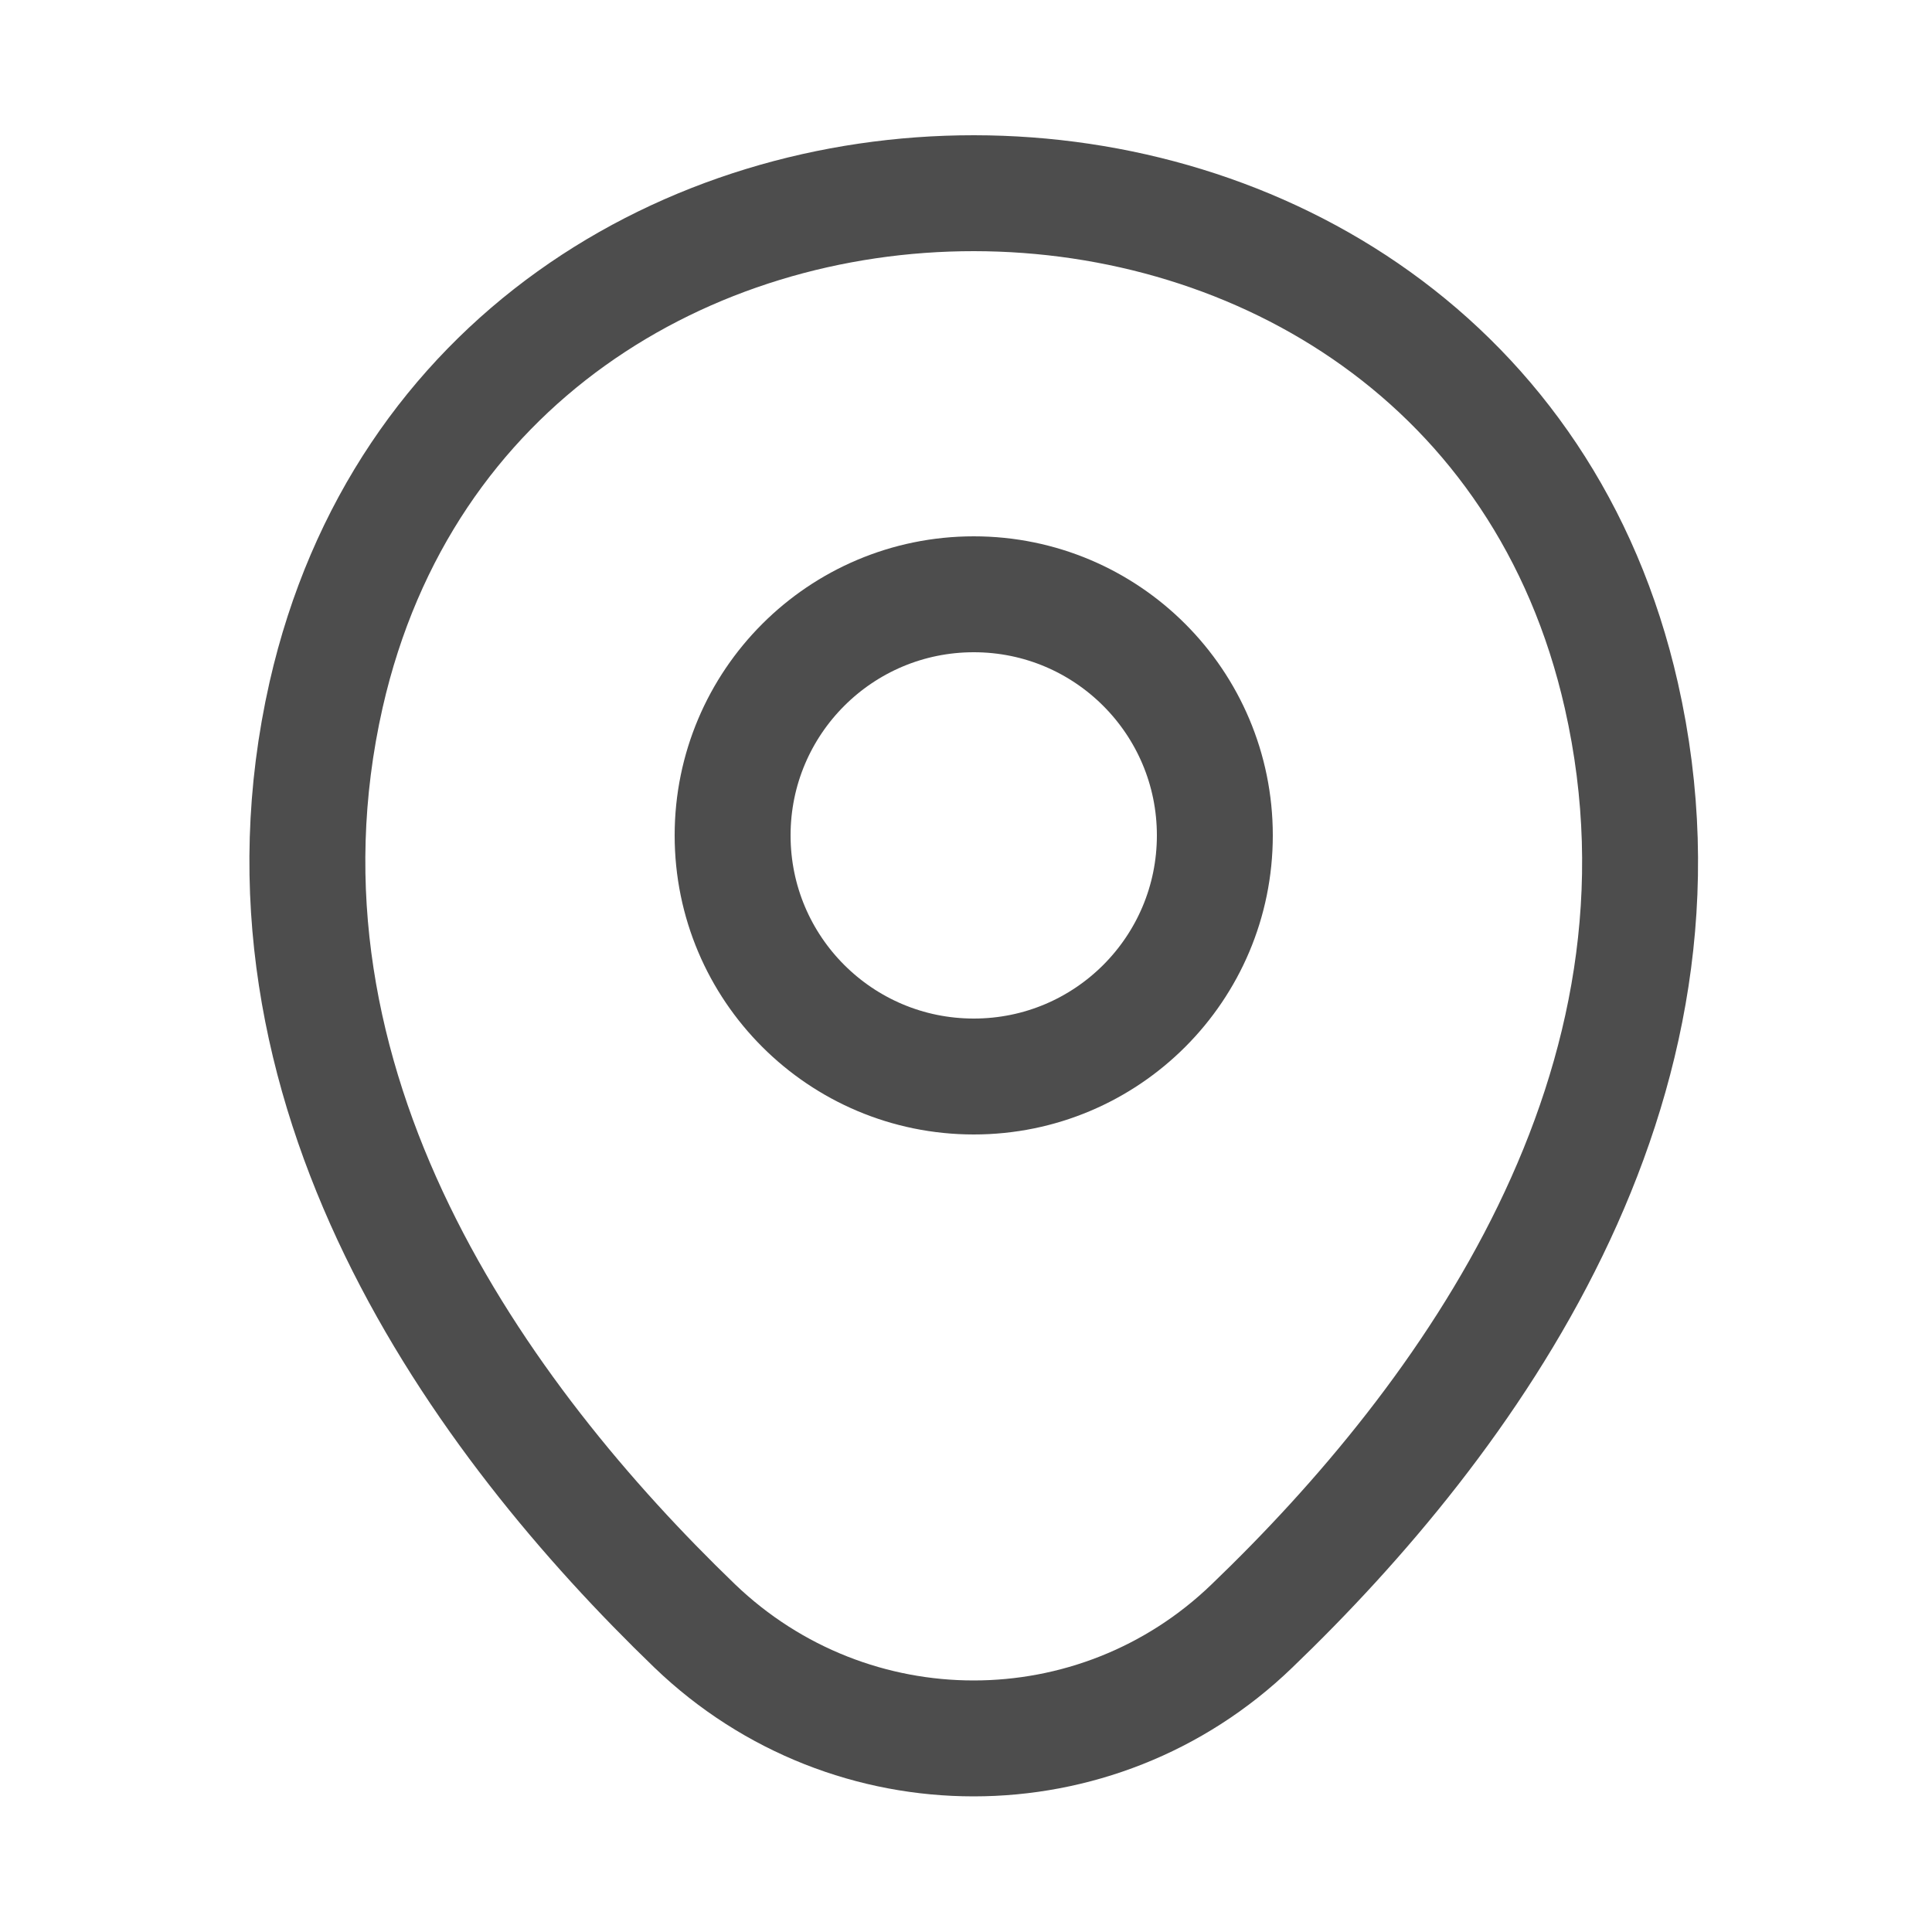 <svg width="25" height="25" viewBox="0 0 25 25" fill="none" xmlns="http://www.w3.org/2000/svg">
<path d="M12.601 13.93C14.324 13.93 15.72 12.534 15.72 10.81C15.72 9.087 14.324 7.69 12.601 7.69C10.877 7.69 9.48 9.087 9.48 10.81C9.48 12.534 10.877 13.93 12.601 13.93Z" stroke="#4D4D4D" stroke-width="1.5"/>
<path d="M4.22 8.99C6.19 0.33 19.02 0.34 20.98 9C22.13 14.08 18.97 18.38 16.2 21.04C14.19 22.98 11.01 22.98 8.99 21.04C6.23 18.38 3.07 14.07 4.22 8.99Z" stroke="#4D4D4D" stroke-width="1.5"/>
</svg>
